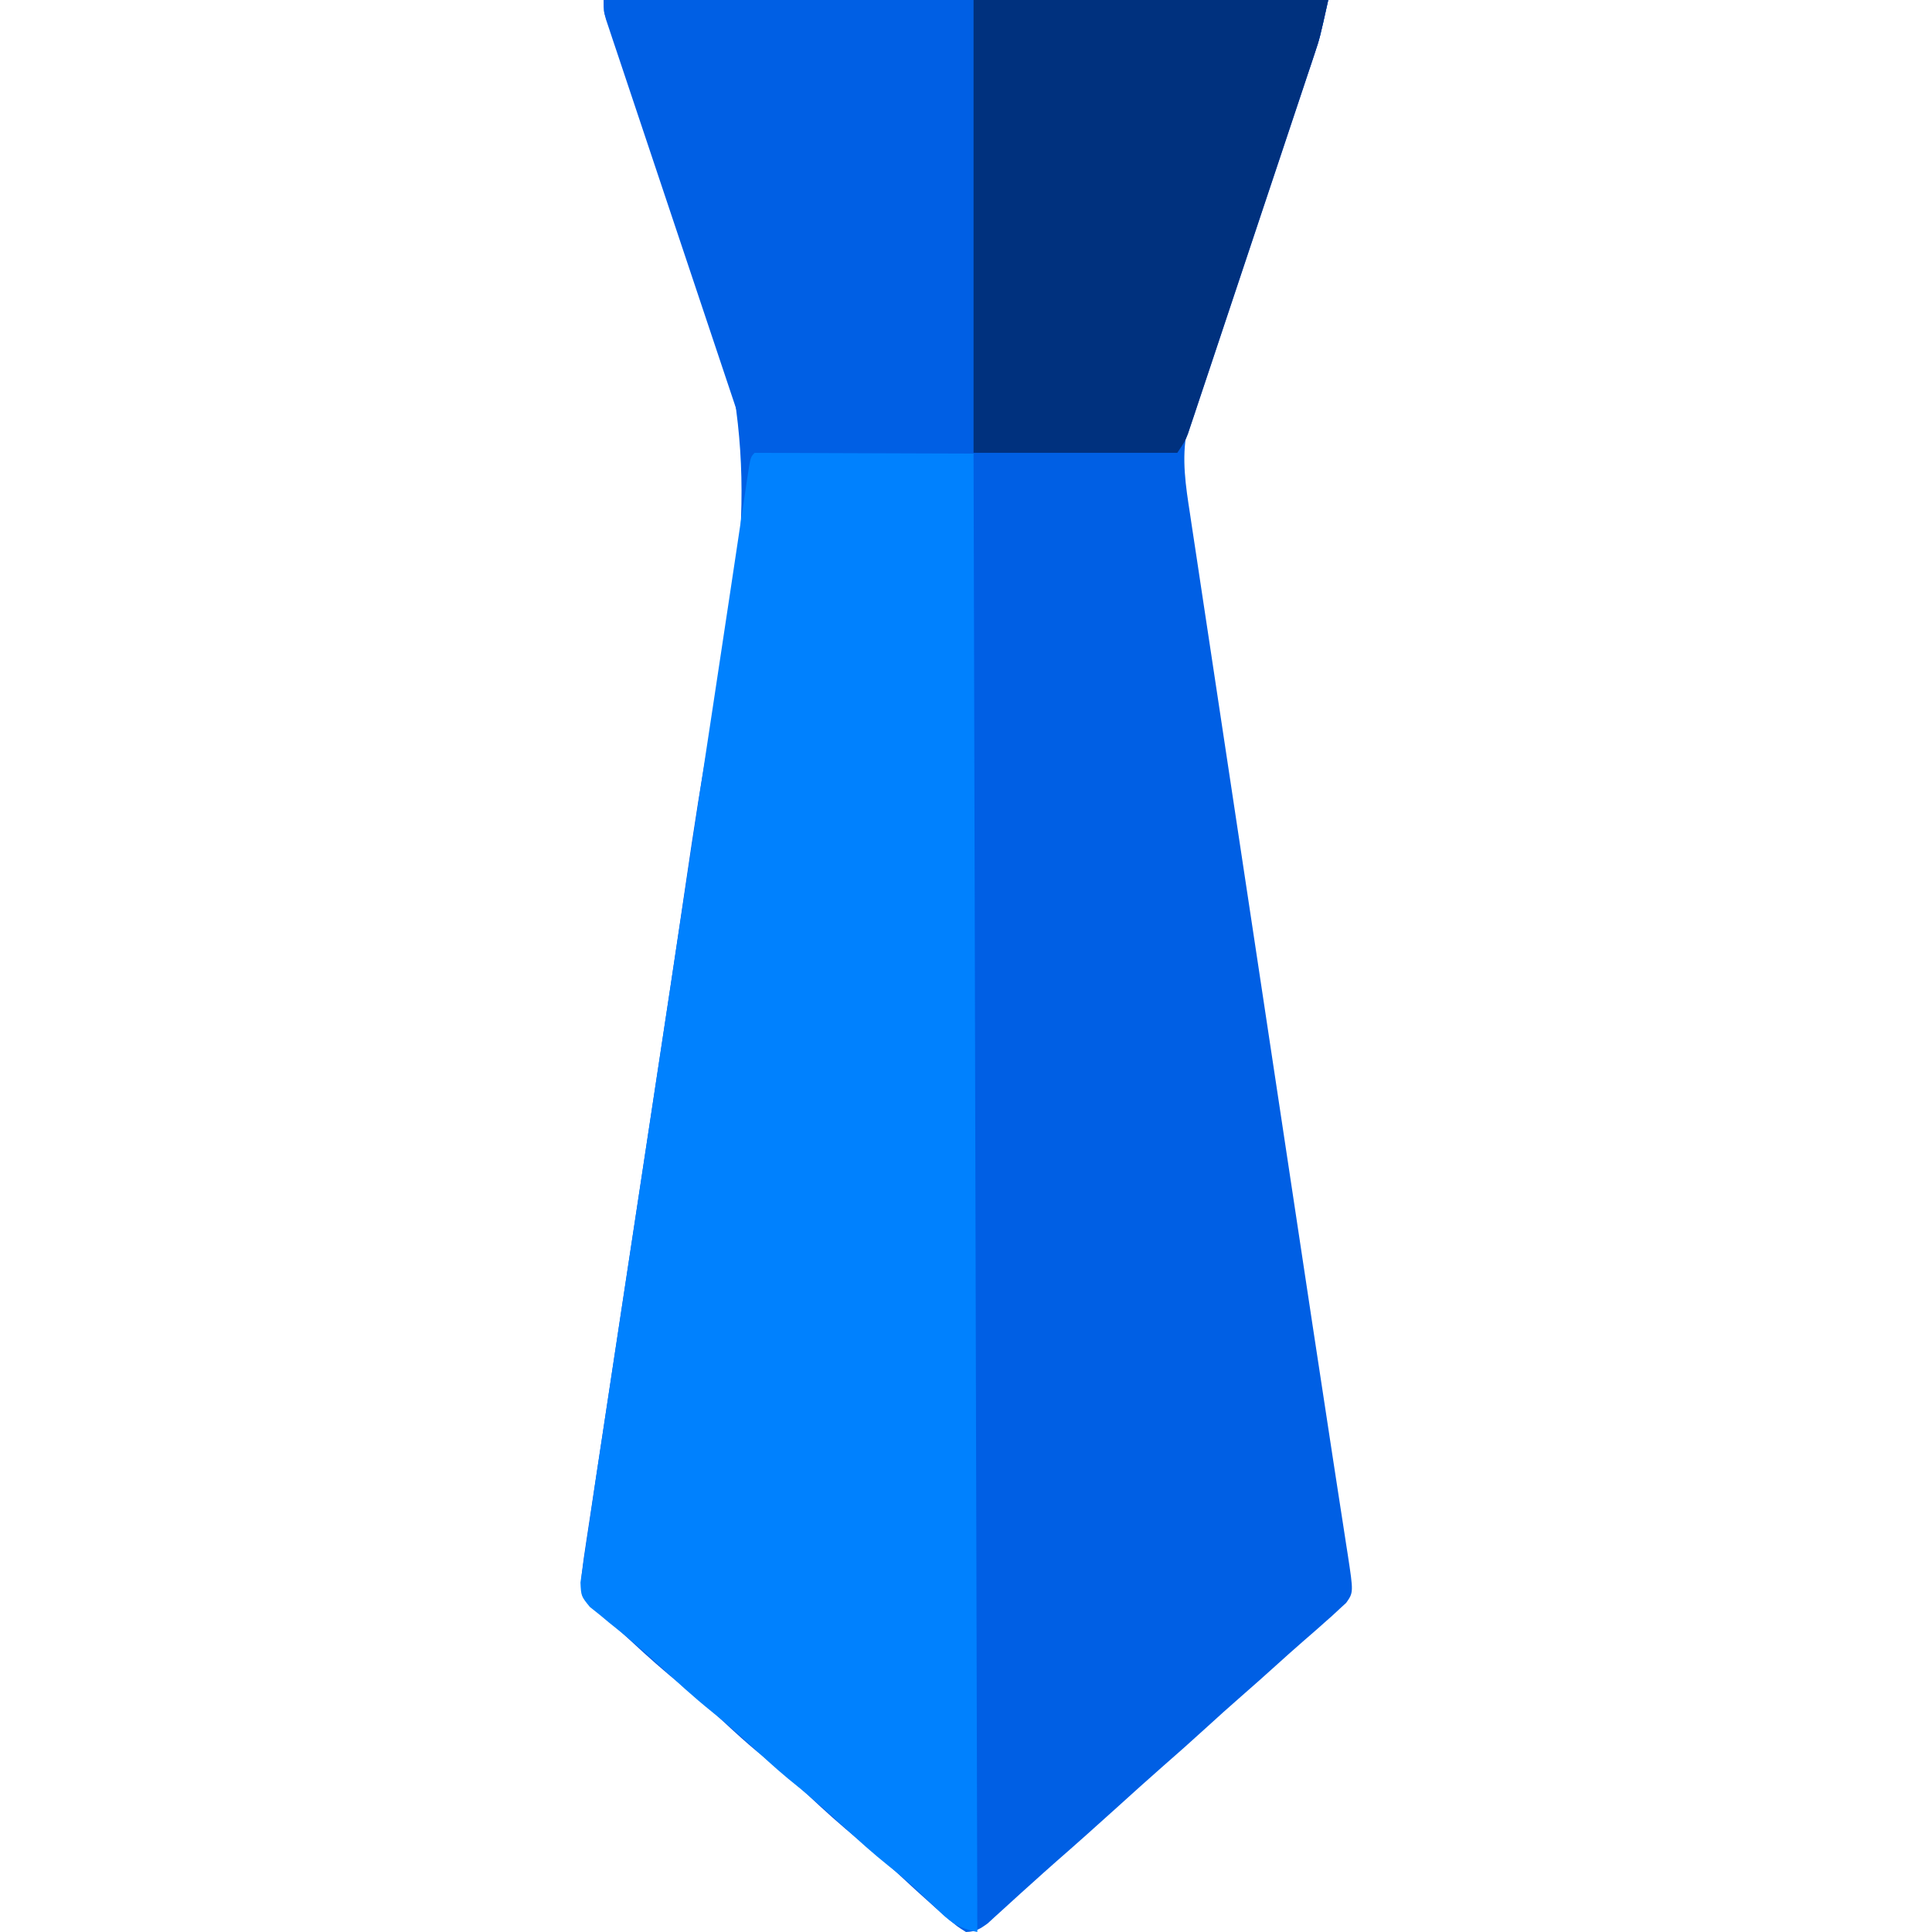 <?xml version="1.0" encoding="UTF-8"?>
<svg version="1.1" xmlns="http://www.w3.org/2000/svg" width="512" height="512">
<path d="M0 0 C63.36 0 126.72 0 192 0 C189.75 10.124 189.75 10.124 188.393 14.122 C187.934 15.484 187.934 15.484 187.467 16.874 C187.137 17.837 186.808 18.8 186.468 19.793 C186.117 20.833 185.765 21.873 185.403 22.945 C184.645 25.19 183.884 27.434 183.121 29.678 C181.914 33.233 180.715 36.79 179.517 40.348 C176.113 50.46 172.701 60.57 169.271 70.673 C167.169 76.865 165.081 83.061 163.001 89.261 C162.207 91.616 161.409 93.97 160.606 96.322 C159.482 99.613 158.376 102.909 157.273 106.207 C156.773 107.652 156.773 107.652 156.262 109.126 C155.962 110.034 155.662 110.943 155.353 111.878 C154.959 113.043 154.959 113.043 154.557 114.231 C153.088 121.535 154.231 128.833 155.358 136.112 C155.504 137.092 155.65 138.071 155.8 139.081 C156.289 142.346 156.787 145.61 157.285 148.874 C157.639 151.224 157.992 153.574 158.345 155.925 C159.205 161.645 160.07 167.364 160.939 173.082 C161.957 179.788 162.967 186.494 163.977 193.2 C165.787 205.219 167.604 217.237 169.424 229.255 C171.174 240.81 172.921 252.365 174.664 263.922 C174.824 264.981 174.824 264.981 174.987 266.062 C175.416 268.905 175.844 271.749 176.273 274.592 C179.597 296.629 182.924 318.665 186.258 340.7 C186.801 344.286 187.343 347.872 187.885 351.457 C189.609 362.859 191.345 374.258 193.102 385.654 C193.594 388.858 194.087 392.061 194.579 395.265 C195.036 398.23 195.497 401.194 195.958 404.159 C196.231 405.935 196.505 407.712 196.777 409.488 C196.965 410.682 196.965 410.682 197.157 411.9 C198.698 422.01 198.698 422.01 196.75 424.773 C196.173 425.302 195.595 425.83 195 426.375 C194.357 426.973 193.714 427.571 193.051 428.188 C192.374 428.786 191.697 429.384 191 430 C190.375 430.557 189.75 431.114 189.105 431.688 C187.799 432.837 186.486 433.98 185.168 435.117 C182.752 437.216 180.375 439.354 178 441.5 C175.041 444.17 172.071 446.823 169.062 449.438 C165.834 452.248 162.663 455.116 159.5 458 C155.711 461.456 151.889 464.865 148.02 468.23 C143.973 471.776 139.993 475.395 136 479 C130.72 483.768 125.427 488.515 120.062 493.188 C117.69 495.272 115.344 497.384 113 499.5 C112.162 500.253 111.324 501.006 110.461 501.781 C108.875 503.211 107.297 504.648 105.727 506.094 C105.033 506.723 104.34 507.352 103.625 508 C102.716 508.835 102.716 508.835 101.789 509.688 C99.716 511.208 98.586 511.903 96 512 C93.625 510.516 93.625 510.516 91 508.25 C90.031 507.42 89.061 506.59 88.062 505.734 C84.49 502.568 80.976 499.338 77.48 496.087 C74.269 493.114 70.975 490.301 67.562 487.562 C62.785 483.72 58.31 479.632 53.838 475.444 C49.626 471.521 45.236 467.881 40.746 464.277 C37.737 461.782 34.861 459.162 32 456.5 C28.267 453.026 24.476 449.699 20.5 446.5 C15.929 442.819 11.583 438.959 7.294 434.958 C3.789 431.693 0.183 428.604 -3.574 425.633 C-5.524 423.4 -5.65 421.961 -6 419 C-5.734 416.169 -5.389 413.426 -4.948 410.623 C-4.823 409.781 -4.697 408.939 -4.568 408.071 C-4.145 405.246 -3.71 402.422 -3.275 399.598 C-2.968 397.57 -2.663 395.541 -2.358 393.513 C-1.524 387.976 -0.679 382.44 0.167 376.905 C1.063 371.032 1.95 365.158 2.837 359.284 C4.533 348.063 6.239 336.844 7.947 325.624 C9.655 314.405 11.357 303.185 13.056 291.965 C13.795 287.084 14.535 282.204 15.277 277.324 C16.932 266.433 18.579 255.542 20.183 244.643 C21.059 238.696 21.941 232.75 22.827 226.805 C22.998 225.651 23.17 224.497 23.347 223.308 C25.522 208.771 27.997 194.337 30.884 179.925 C39.844 134.999 39.029 103.11 21.745 60.445 C19.417 54.647 17.298 48.77 15.16 42.899 C11.132 31.841 6.984 20.835 2.608 9.91 C2.263 9.037 1.917 8.164 1.561 7.264 C1.107 6.13 1.107 6.13 0.643 4.973 C0 3 0 3 0 0 Z " fill="#005FE4" transform="translate(160,0)"/>
<path d="M0 0 C19.14 0 38.28 0 58 0 C58.33 129.36 58.66 258.72 59 392 C53.611 390.922 51.593 389.173 47.875 385.5 C46.719 384.393 45.56 383.289 44.398 382.188 C43.538 381.37 43.538 381.37 42.659 380.535 C40.361 378.409 37.947 376.452 35.5 374.5 C31.333 371.157 27.396 367.649 23.5 364 C18.739 359.541 13.835 355.362 8.746 351.277 C5.203 348.339 1.846 345.218 -1.522 342.083 C-4.733 339.113 -8.026 336.3 -11.438 333.562 C-16.21 329.724 -20.681 325.642 -25.146 321.457 C-29.463 317.435 -33.934 313.697 -38.562 310.035 C-39.367 309.364 -40.171 308.692 -41 308 C-41.885 307.295 -42.77 306.59 -43.682 305.864 C-46 303 -46 303 -46.171 299.388 C-45.985 297.967 -45.768 296.549 -45.526 295.135 C-45.415 294.351 -45.305 293.567 -45.19 292.759 C-44.946 291.056 -44.688 289.355 -44.42 287.655 C-44 285.003 -43.616 282.347 -43.241 279.688 C-42.392 273.733 -41.486 267.786 -40.579 261.839 C-40.235 259.566 -39.892 257.293 -39.549 255.02 C-38.622 248.89 -37.69 242.76 -36.758 236.631 C-35.774 230.153 -34.794 223.675 -33.813 217.197 C-32.162 206.292 -30.508 195.388 -28.853 184.484 C-27.167 173.379 -25.482 162.272 -23.799 151.166 C-23.696 150.486 -23.593 149.806 -23.487 149.105 C-23.072 146.367 -22.657 143.629 -22.242 140.891 C-19.573 123.273 -16.903 105.655 -14.231 88.037 C-14.049 86.841 -13.868 85.645 -13.681 84.413 C-12.797 78.588 -11.913 72.764 -11.027 66.939 C-9.495 56.866 -7.966 46.791 -6.458 36.714 C-5.806 32.36 -5.15 28.006 -4.495 23.652 C-4.189 21.611 -3.884 19.57 -3.58 17.529 C-3.167 14.75 -2.75 11.972 -2.33 9.194 C-2.21 8.371 -2.089 7.548 -1.964 6.699 C-1.114 1.114 -1.114 1.114 0 0 Z " fill="#0081FE" transform="translate(200,120)"/>
<path d="M0 0 C63.36 0 126.72 0 192 0 C189.75 10.125 189.75 10.125 188.406 14.162 C187.952 15.537 187.952 15.537 187.489 16.94 C187.162 17.913 186.836 18.886 186.5 19.888 C185.978 21.463 185.978 21.463 185.445 23.07 C184.301 26.514 183.151 29.956 182 33.398 C181.2 35.8 180.401 38.201 179.602 40.602 C177.93 45.622 176.255 50.64 174.578 55.657 C172.64 61.454 170.709 67.254 168.781 73.054 C166.921 78.648 165.057 84.239 163.19 89.83 C162.398 92.205 161.607 94.581 160.817 96.957 C159.716 100.269 158.609 103.579 157.5 106.888 C157.174 107.873 156.847 108.858 156.511 109.873 C156.057 111.223 156.057 111.223 155.594 112.6 C155.333 113.382 155.072 114.164 154.803 114.969 C154 117 154 117 152 120 C149.989 120.369 149.989 120.369 147.47 120.361 C146.039 120.367 146.039 120.367 144.58 120.373 C143.531 120.362 142.481 120.352 141.4 120.341 C139.746 120.341 139.746 120.341 138.059 120.342 C134.401 120.34 130.744 120.316 127.086 120.293 C124.555 120.287 122.025 120.283 119.494 120.28 C113.505 120.27 107.517 120.246 101.528 120.216 C94.71 120.183 87.893 120.166 81.076 120.151 C67.05 120.12 53.025 120.067 39 120 C33.91 104.799 28.824 89.596 23.745 74.391 C21.387 67.331 19.027 60.272 16.663 53.214 C14.602 47.064 12.545 40.912 10.492 34.759 C9.405 31.5 8.316 28.242 7.223 24.985 C6.004 21.352 4.792 17.717 3.58 14.081 C3.215 12.998 2.851 11.914 2.475 10.798 C2.147 9.81 1.819 8.821 1.481 7.803 C1.193 6.943 0.905 6.082 0.609 5.196 C0 3 0 3 0 0 Z " fill="#005FE4" transform="translate(160,0)"/>
<path d="M0 0 C31.02 0 62.04 0 94 0 C91.75 10.125 91.75 10.125 90.406 14.162 C89.952 15.537 89.952 15.537 89.489 16.94 C89.162 17.913 88.836 18.886 88.5 19.888 C87.978 21.463 87.978 21.463 87.445 23.07 C86.301 26.514 85.151 29.956 84 33.398 C83.2 35.8 82.401 38.201 81.602 40.602 C79.93 45.622 78.255 50.64 76.578 55.657 C74.64 61.454 72.709 67.254 70.781 73.054 C68.921 78.648 67.057 84.239 65.19 89.83 C64.398 92.205 63.607 94.581 62.817 96.957 C61.716 100.269 60.609 103.579 59.5 106.888 C59.174 107.873 58.847 108.858 58.511 109.873 C58.208 110.773 57.906 111.673 57.594 112.6 C57.333 113.382 57.072 114.164 56.803 114.969 C56 117 56 117 54 120 C36.18 120 18.36 120 0 120 C0 80.4 0 40.8 0 0 Z " fill="#00317E" transform="translate(258,0)"/>
</svg>
